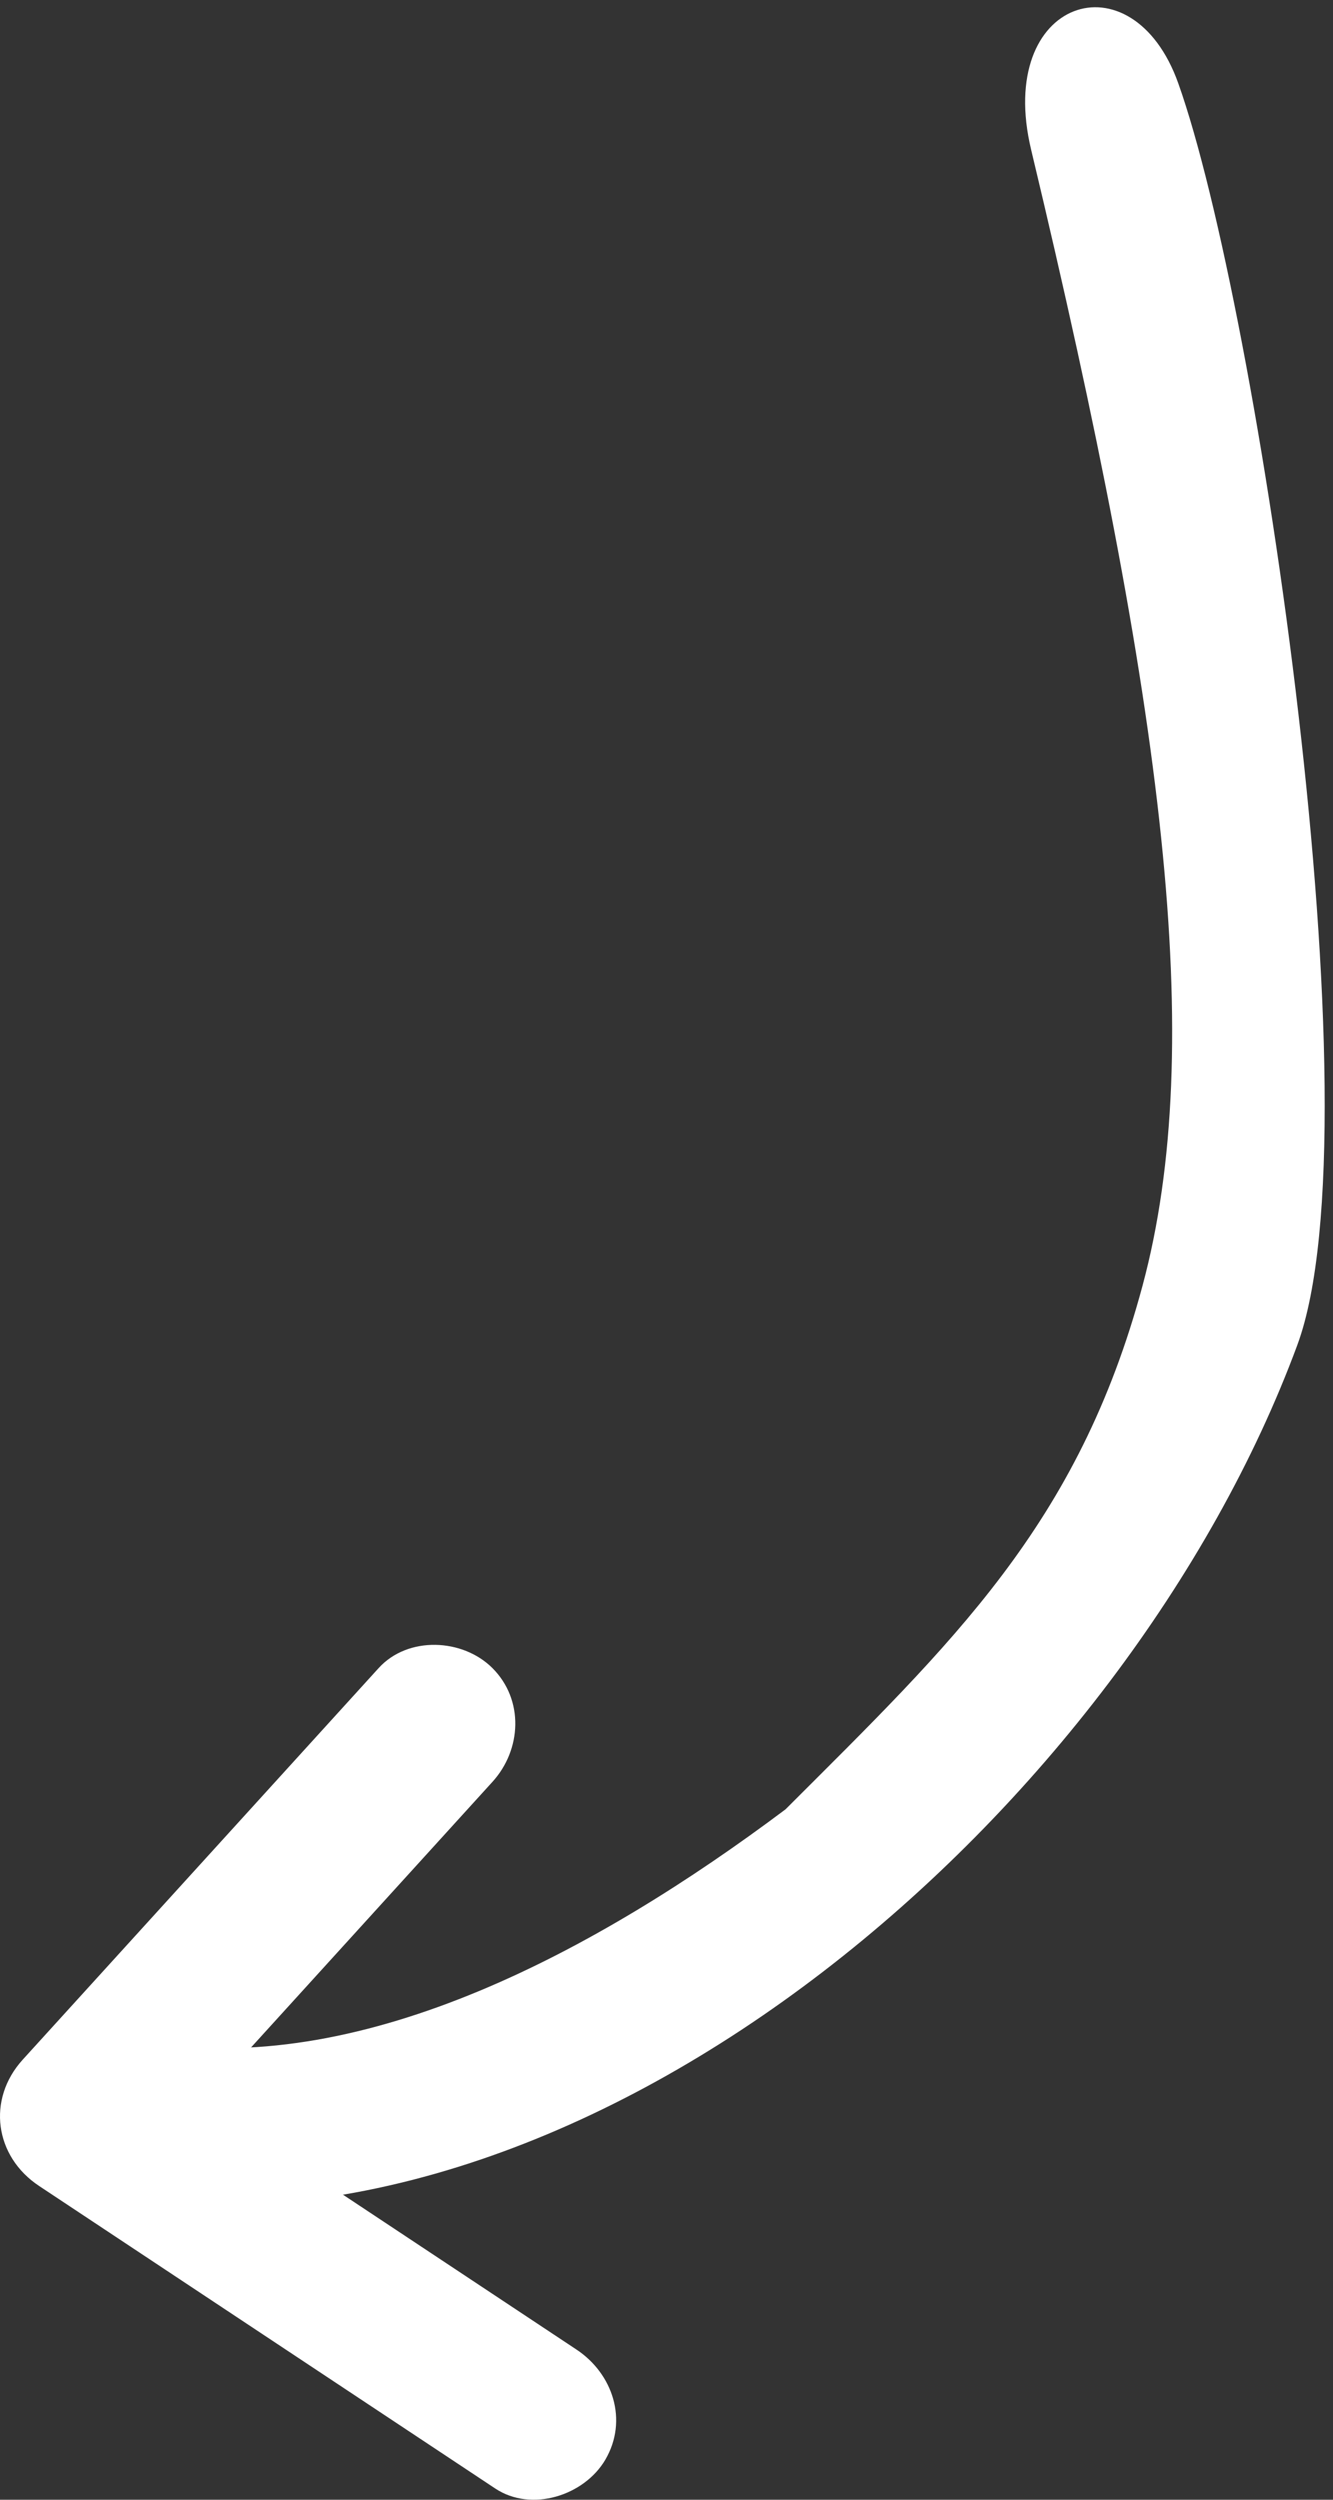 <svg width="56" height="105" viewBox="0 0 56 105" fill="none" xmlns="http://www.w3.org/2000/svg">
<rect x="0" y="0" width="56" height="105" fill="#333333" stroke="none"/>
<path d="M4.833 92.357C25.15 95.3 47.332 75.891 54.5 56.5C57.954 47.156 52.851 12.909 49.5 3.5C47.566 -1.931 41.797 -0.069 43.319 6.291C48.937 29.762 50.701 43.943 48 54C45.299 64.057 40 69 33 76C25 82 15.382 87.106 6.63 85.838C4.826 85.577 2.998 86.284 2.472 88.199C2.036 89.787 3.015 92.094 4.833 92.357Z" fill="white"/>
<path d="M24.218 98.692C17.83 94.456 11.442 90.219 5.054 85.983L5.738 91.292C10.721 85.81 15.704 80.329 20.687 74.847C21.915 73.497 22.021 71.401 20.687 70.067C19.441 68.821 17.14 68.711 15.907 70.067C10.924 75.549 5.941 81.03 0.958 86.511C-0.564 88.186 -0.226 90.581 1.642 91.82L20.806 104.529C22.328 105.538 24.546 104.829 25.431 103.317C26.398 101.662 25.744 99.704 24.218 98.692Z" fill="white"/>
</svg>

